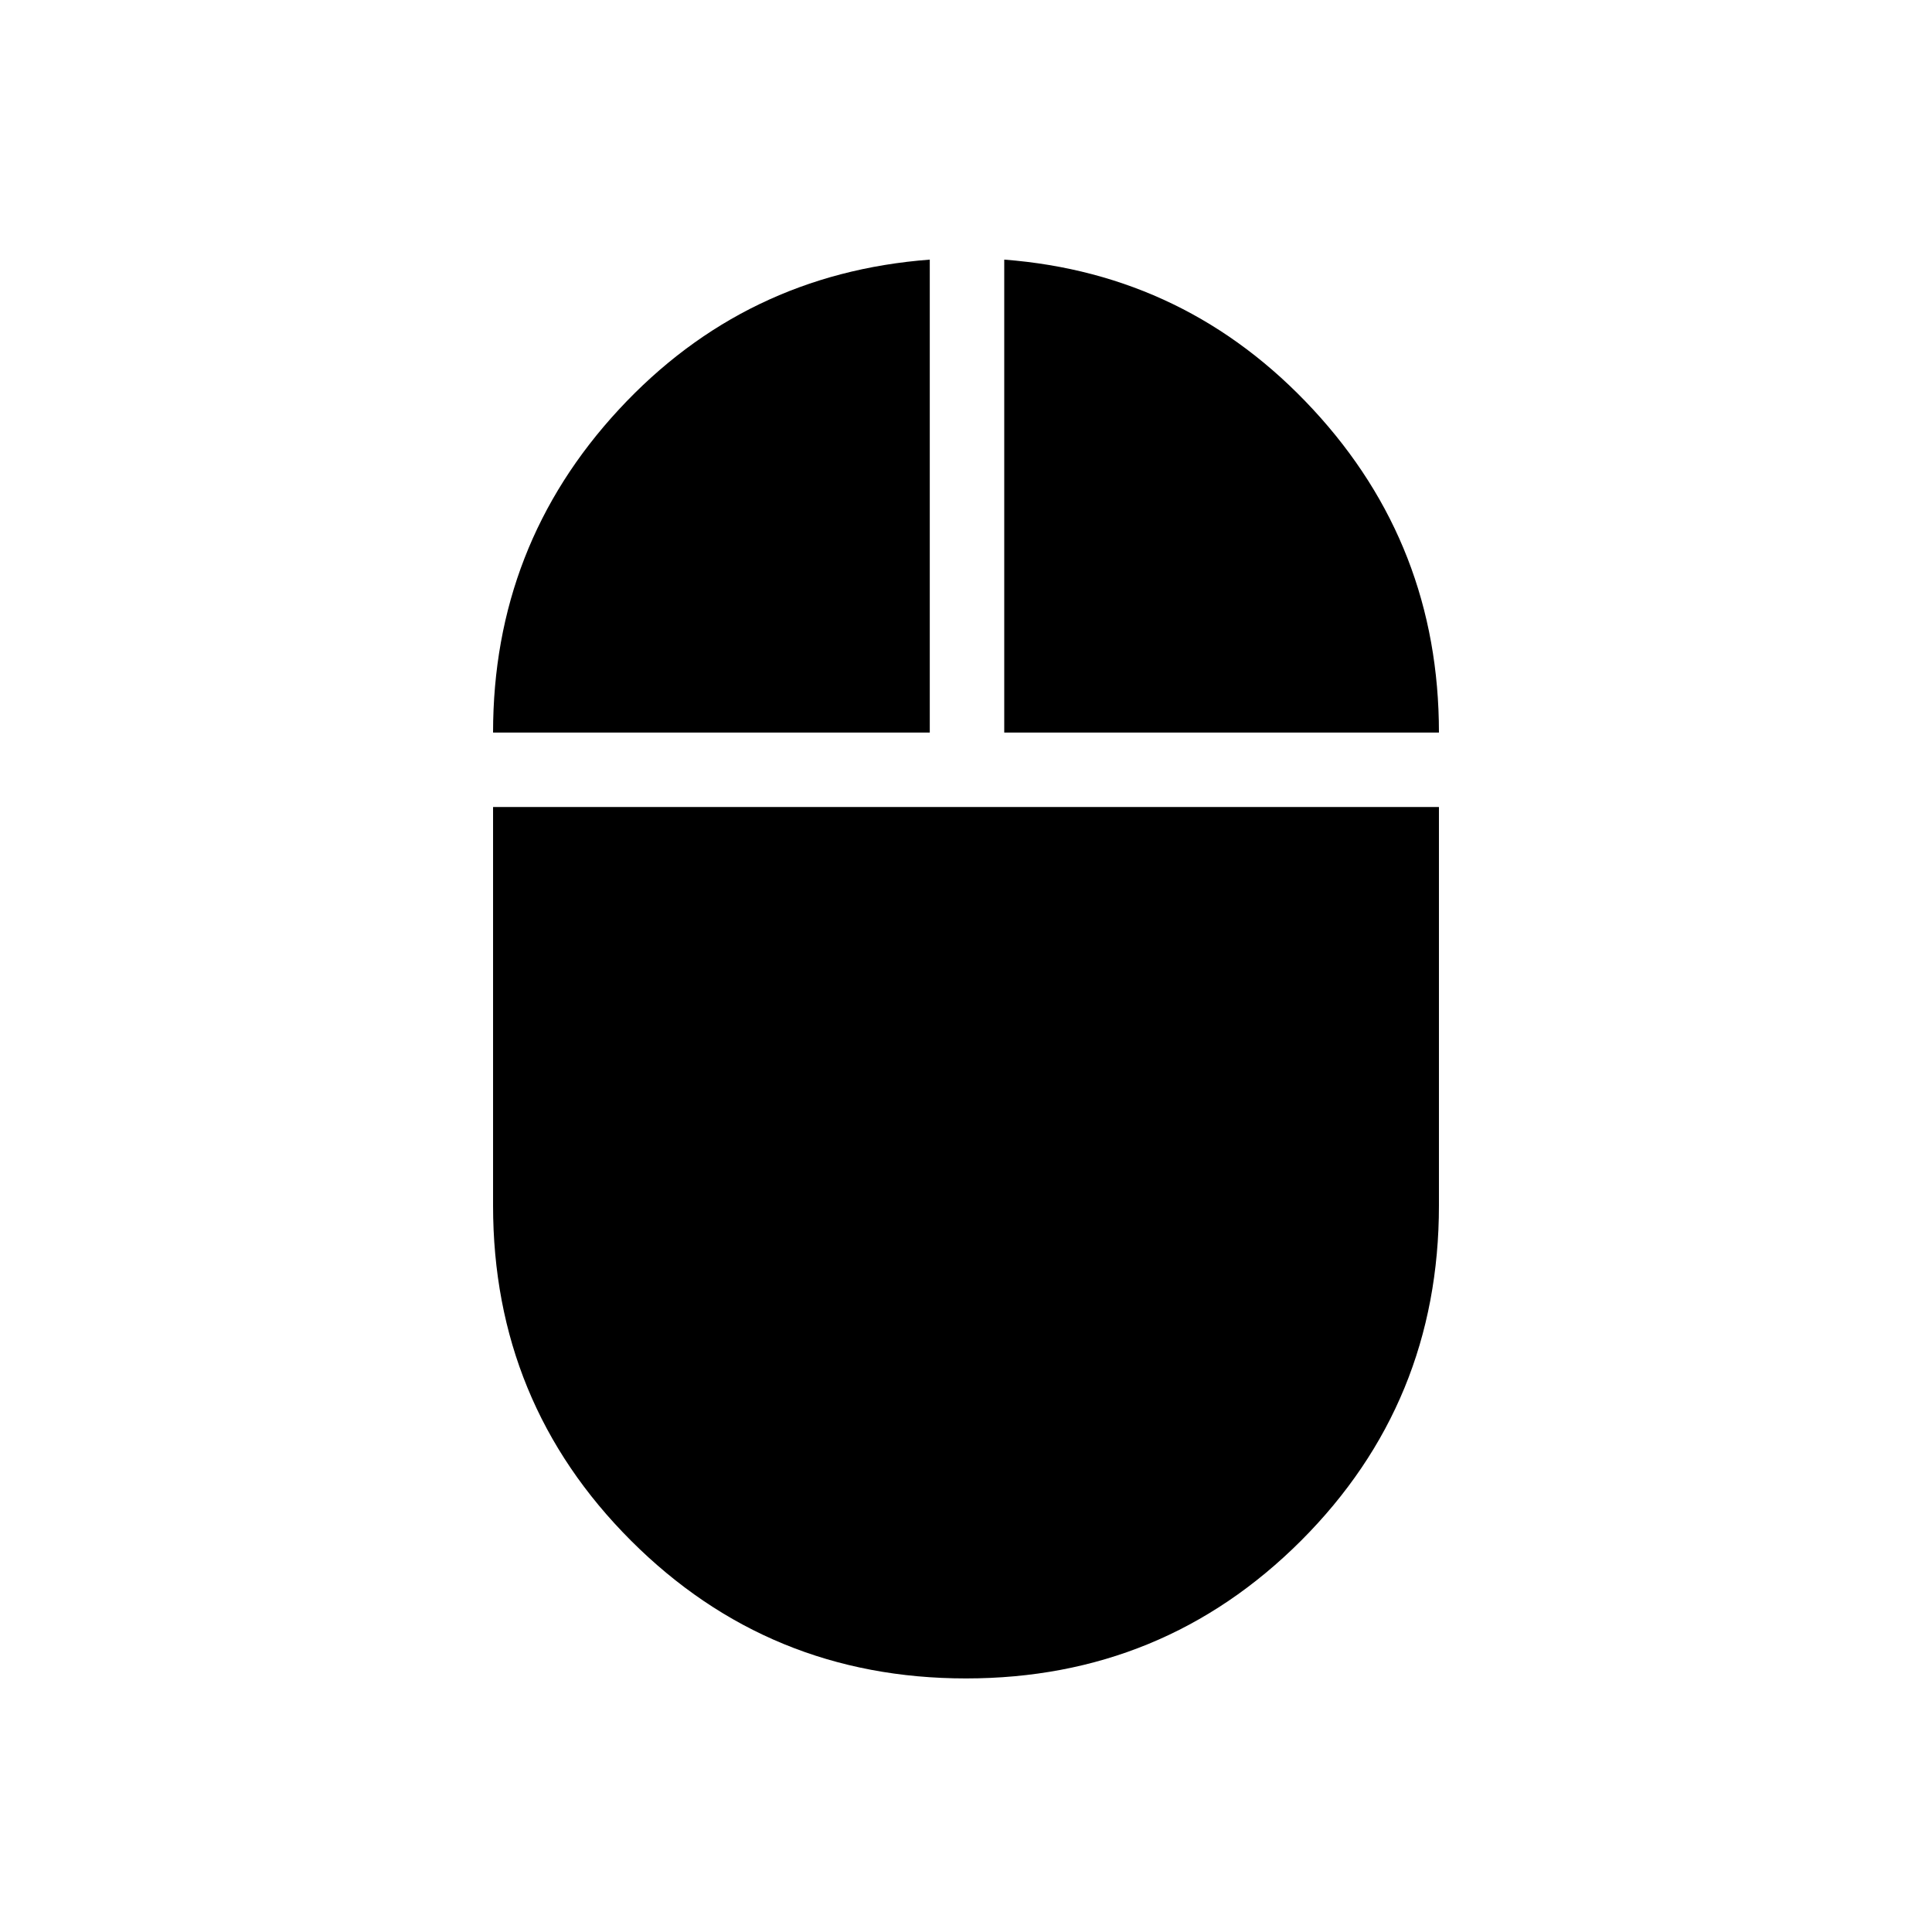 <svg xmlns="http://www.w3.org/2000/svg" height="24" width="24"><path d="M12 20.85Q9.55 20.85 7.838 19.138Q6.125 17.425 6.125 14.975V10.025H17.875V14.975Q17.875 17.425 16.163 19.138Q14.45 20.85 12 20.85ZM6.125 9.1Q6.125 6.775 7.688 5.087Q9.25 3.4 11.55 3.225V9.1ZM12.475 9.1V3.225Q14.75 3.4 16.312 5.087Q17.875 6.775 17.875 9.1Z"/></svg>